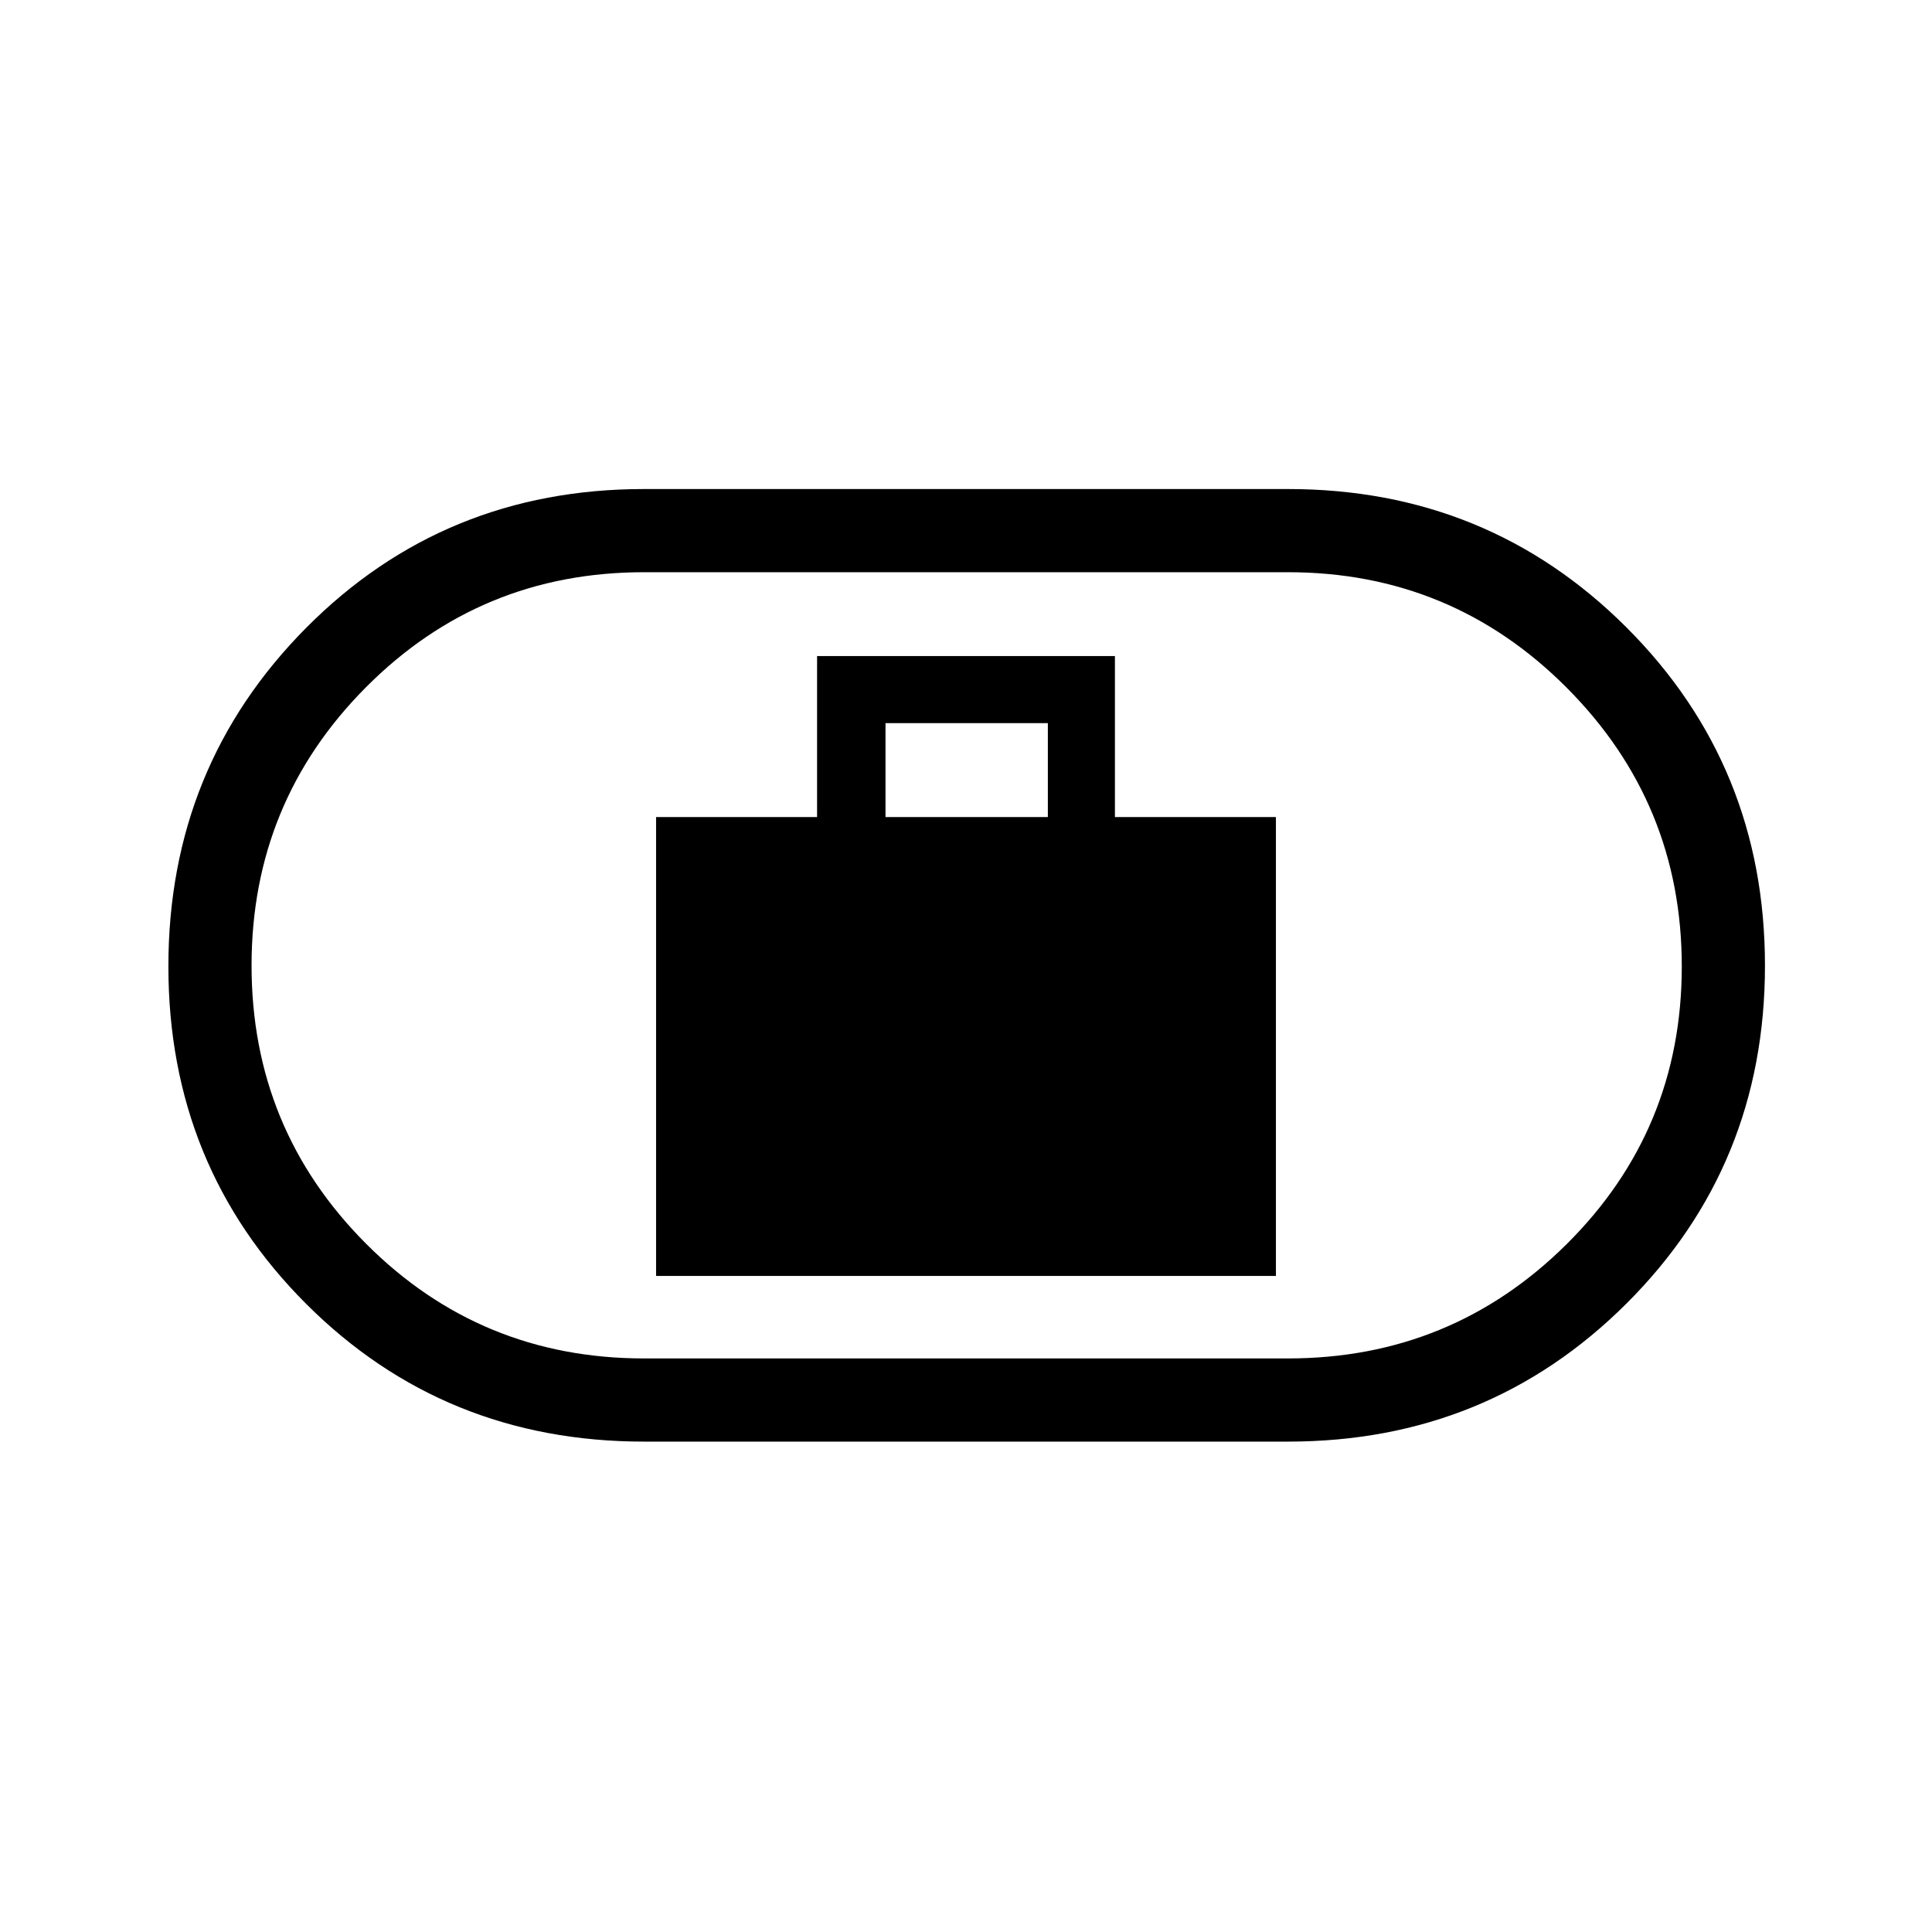 <svg xmlns="http://www.w3.org/2000/svg" height="40" viewBox="0 -960 960 960" width="40"><path d="M326-326h308v-228h-80v-80H406v80h-80v228Zm114-228v-46.67h80.67V-554H440ZM320-243.67q-99.37 0-167.85-68.42-68.48-68.43-68.48-167.72 0-99.29 68.48-168.24T320-717h320q99.37 0 168.19 68.76Q877-579.48 877-480.19t-68.81 167.91Q739.37-243.67 640-243.67H320Zm0-41.33h320q81.27 0 138.47-56.8t57.2-137.97q0-81.17-57.2-138.53-57.2-57.37-138.47-57.37H320q-81.27 0-138.13 57.14Q125-561.4 125-480.23q0 81.17 56.87 138.2Q238.73-285 320-285Zm160-195Z"/></svg>